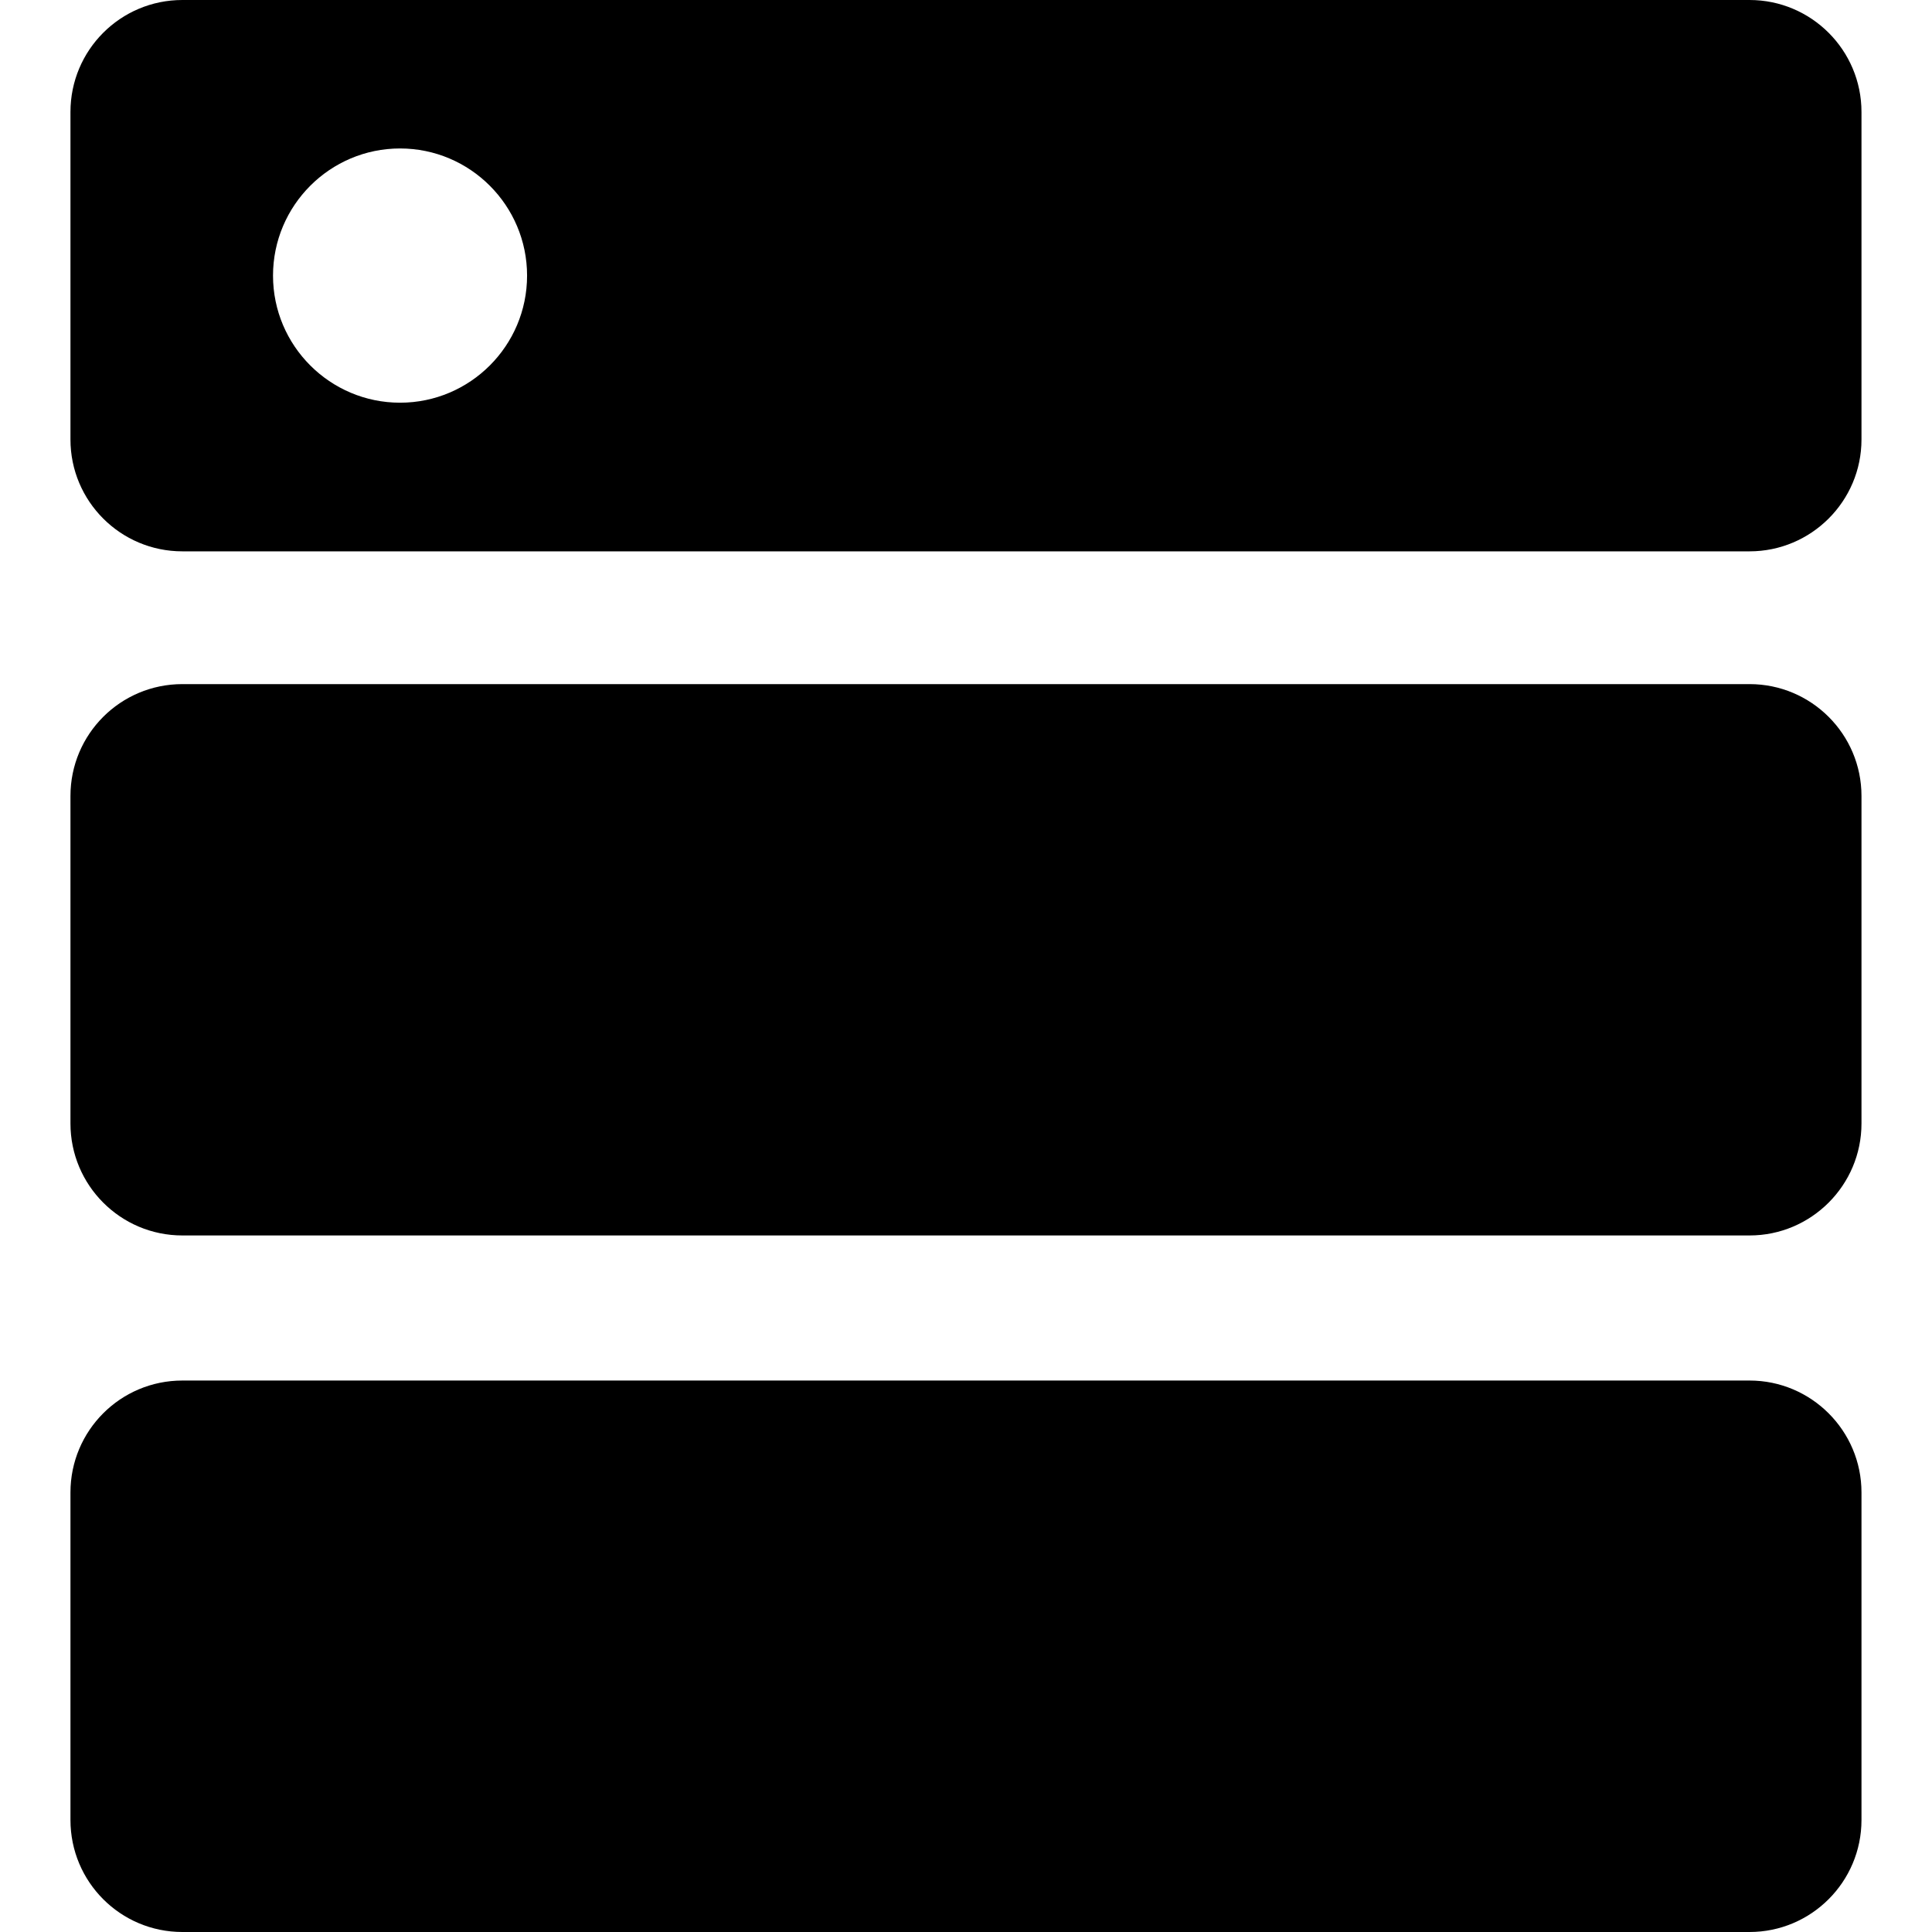 <?xml version="1.0" encoding="utf-8"?>
<svg xmlns="http://www.w3.org/2000/svg" height="32" width="32" viewBox="0 0 32 32">
  <g>
    <path id="path1" transform="rotate(0,16,16) translate(1.167,0) scale(1,1)  " fill="#000000" d="M1.854,22.866L27.811,22.866C28.833,22.866,29.665,23.697,29.665,24.72L29.665,30.144C29.665,31.169,28.833,32,27.811,32L1.854,32C0.827,32,-7.0242095E-08,31.169,0,30.144L0,24.72C-7.0242095E-08,23.697,0.827,22.866,1.854,22.866z M1.854,11.331L27.811,11.331C28.833,11.331,29.665,12.16,29.665,13.184L29.665,18.608C29.665,19.631,28.833,20.463,27.811,20.463L1.854,20.463C0.828,20.463,-7.0242095E-08,19.631,0,18.608L0,13.184C-7.0242095E-08,12.16,0.828,11.331,1.854,11.331z M5.459,2.459C4.3,2.459 3.355,3.403 3.355,4.565 3.355,5.727 4.3,6.67 5.459,6.67 6.619,6.67 7.563,5.727 7.563,4.565 7.563,3.403 6.619,2.459 5.459,2.459z M1.854,0L27.811,0C28.833,0,29.665,0.83,29.665,1.855L29.665,7.279C29.665,8.301,28.833,9.132,27.811,9.132L1.854,9.132C0.828,9.132,-7.0242095E-08,8.301,0,7.279L0,1.855C-7.0242095E-08,0.83,0.828,0,1.854,0z" />
  </g>
</svg>

